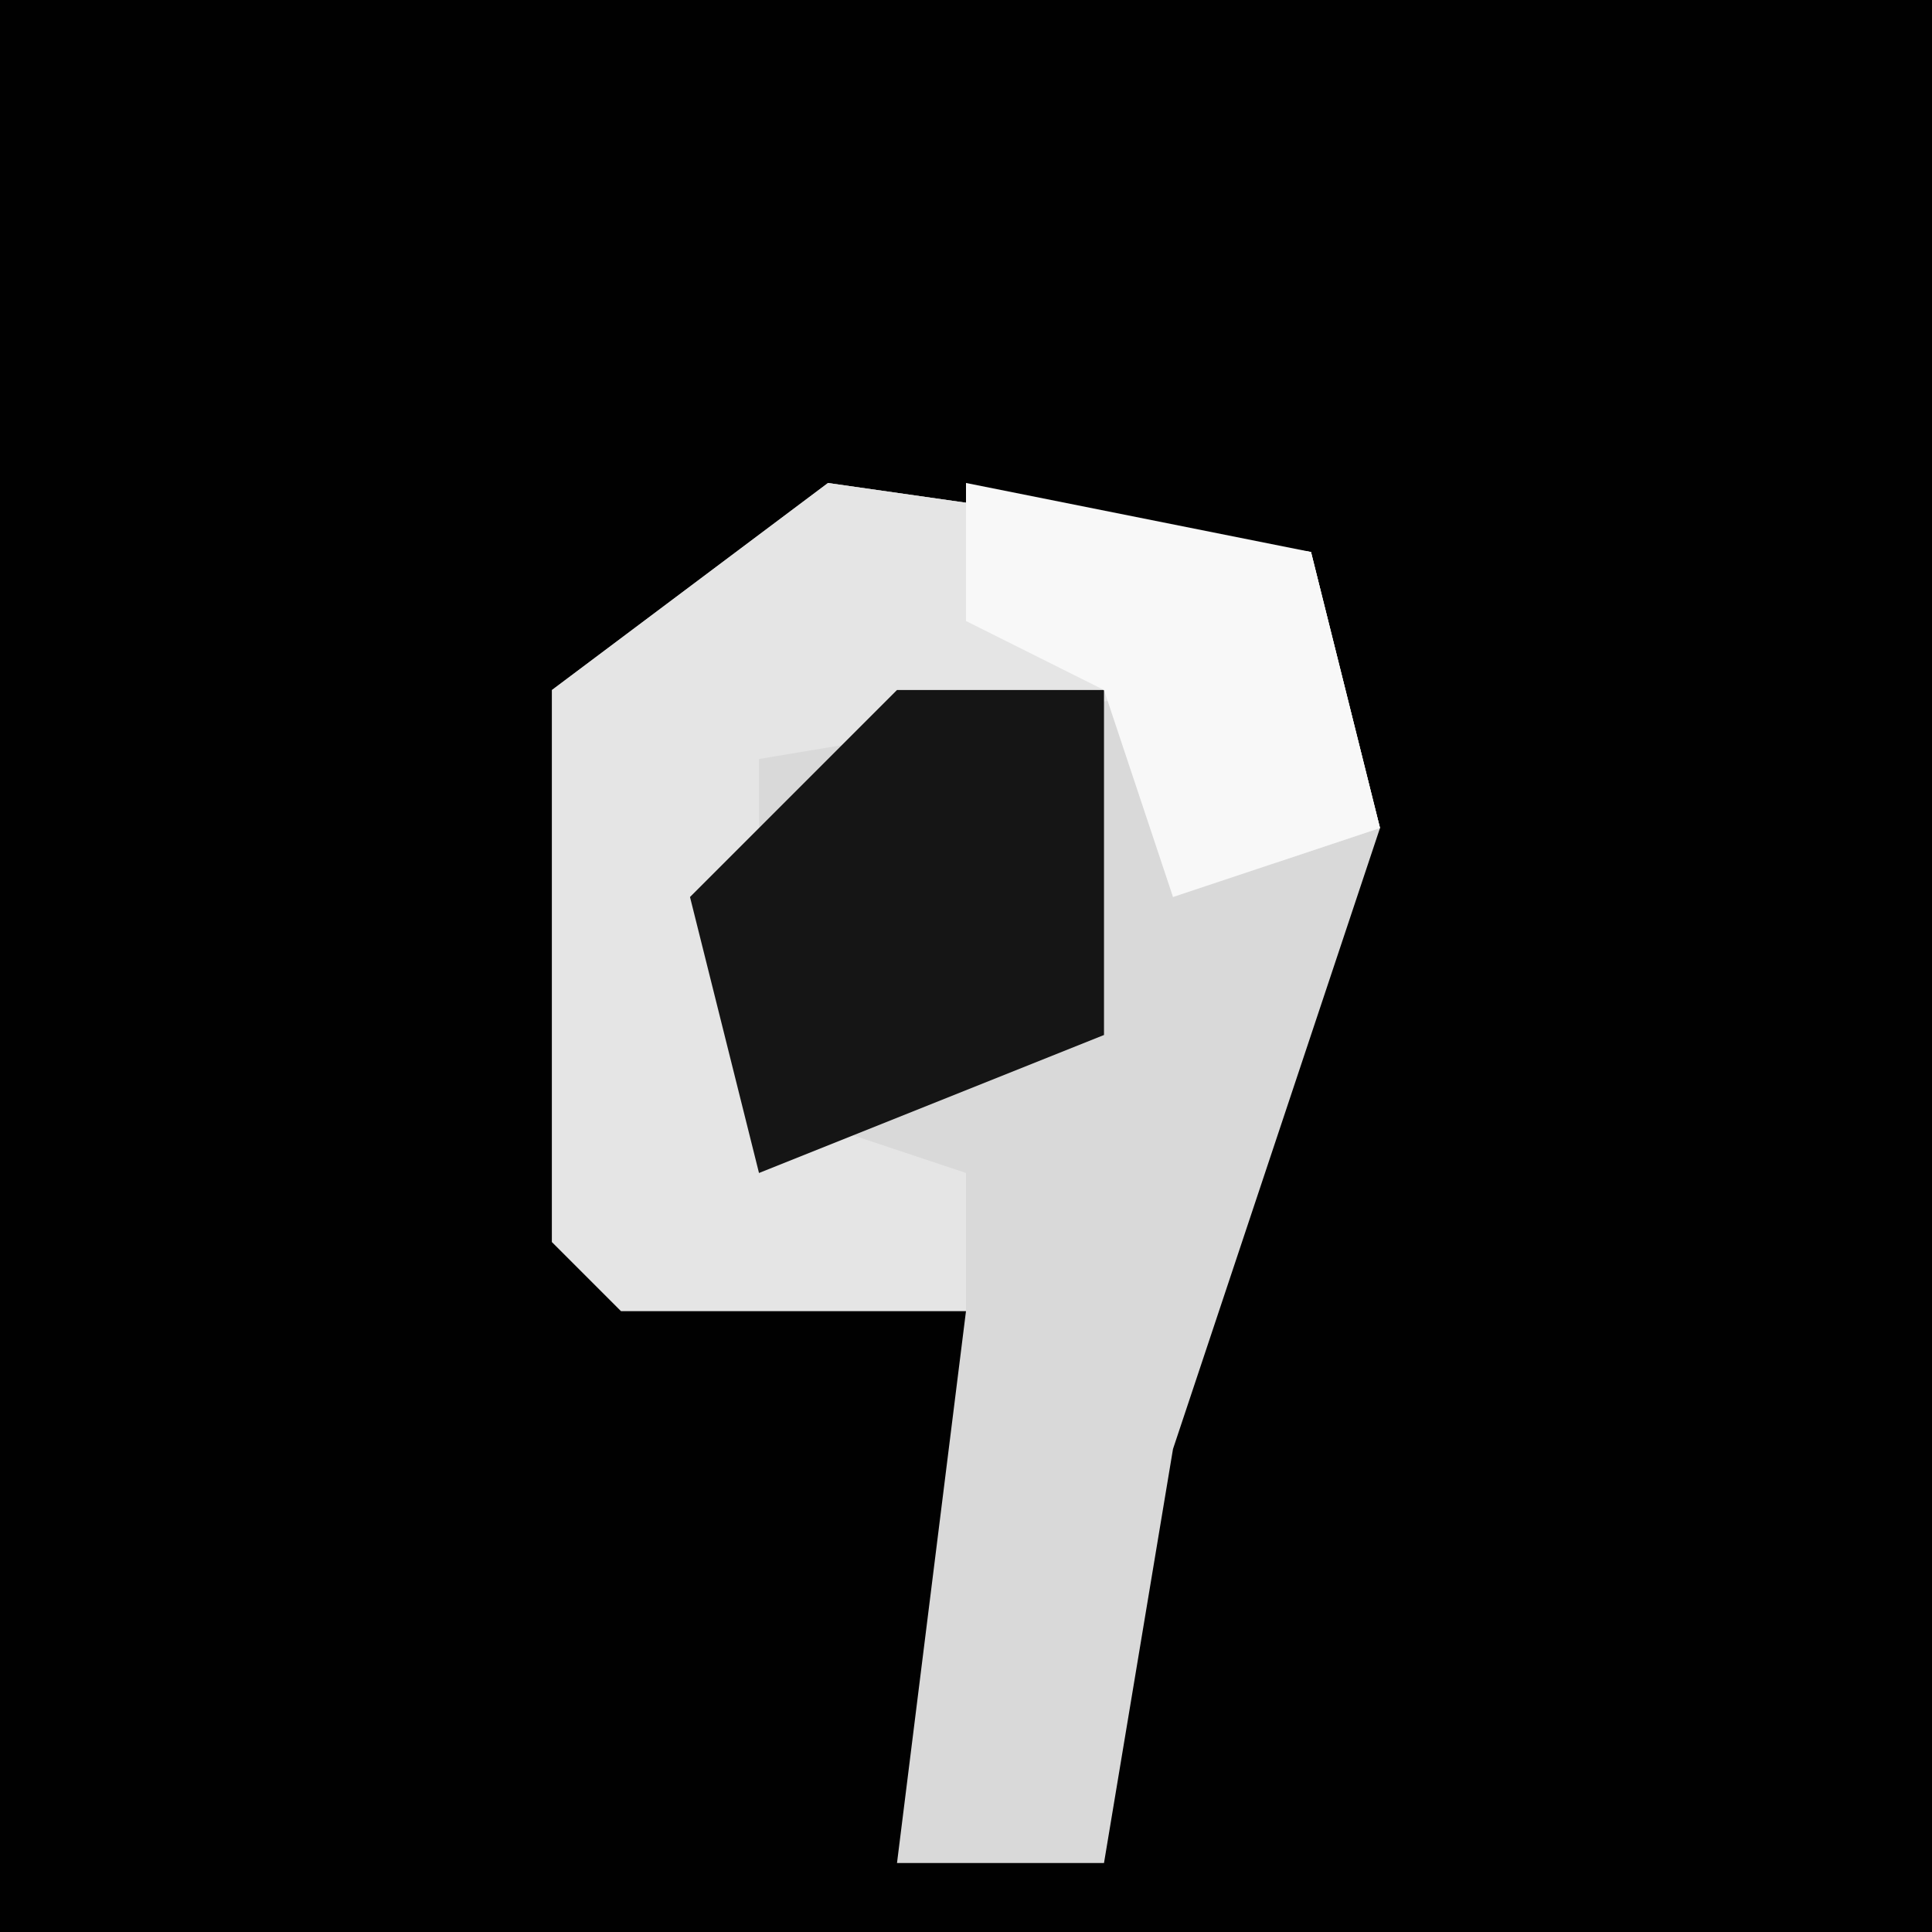 <?xml version="1.0" encoding="UTF-8"?>
<svg version="1.1" xmlns="http://www.w3.org/2000/svg" width="28" height="28">
<path d="M0,0 L28,0 L28,28 L0,28 Z " fill="#010101" transform="translate(0,0)"/>
<path d="M0,0 L7,1 L8,5 L5,14 L4,20 L1,20 L2,12 L-3,12 L-4,11 L-4,3 Z " fill="#D9D9D9" transform="translate(12,7)"/>
<path d="M0,0 L7,1 L8,5 L5,6 L5,3 L-1,4 L-1,9 L2,10 L2,12 L-3,12 L-4,11 L-4,3 Z " fill="#E5E5E5" transform="translate(12,7)"/>
<path d="M0,0 L3,0 L3,5 L-2,7 L-3,3 Z " fill="#151515" transform="translate(13,10)"/>
<path d="M0,0 L5,1 L6,5 L3,6 L2,3 L0,2 Z " fill="#F8F8F8" transform="translate(14,7)"/>
</svg>
